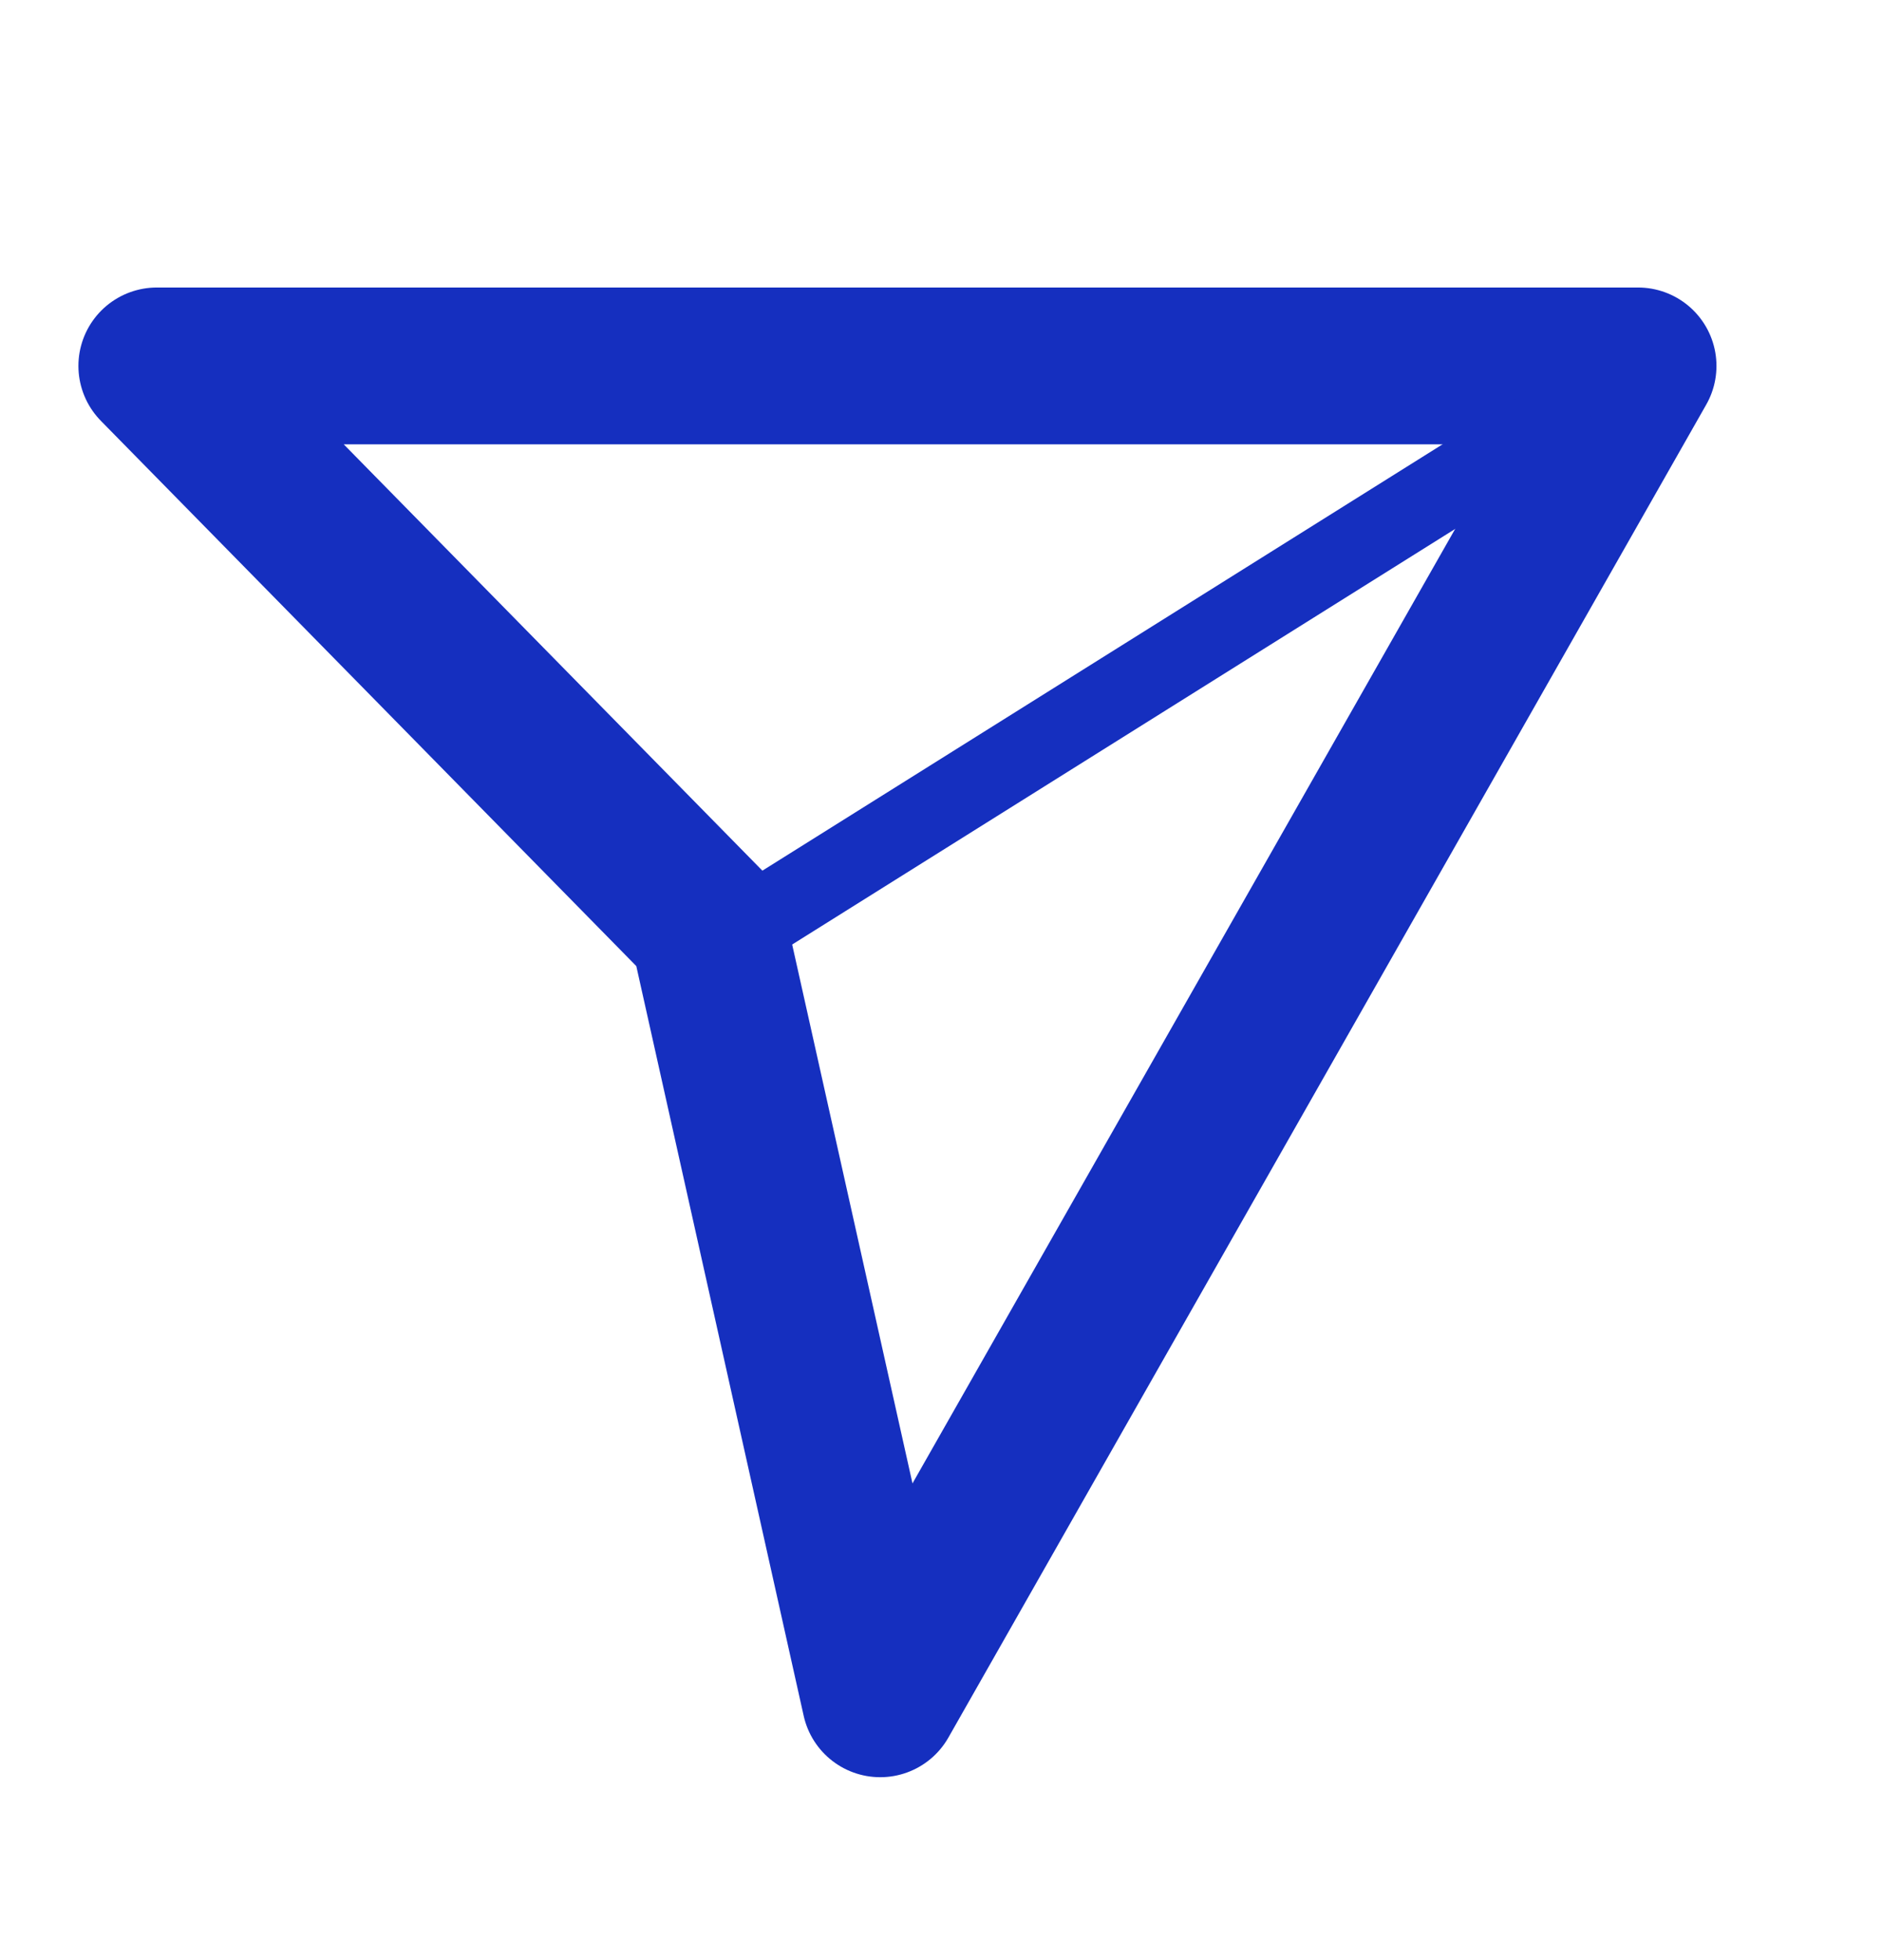 <svg width="24" height="25" viewBox="0 0 24 25" fill="none" xmlns="http://www.w3.org/2000/svg">
<path d="M20.889 4.667L2 4.667L9.028 11.825L11.225 21.667L20.889 4.667Z" stroke="#152FBF" stroke-width="2" stroke-linecap="round" stroke-linejoin="round"/>
<line y1="-0.5" x2="13.479" y2="-0.5" transform="matrix(0.847 -0.531 0.517 0.856 9.028 12.72)" stroke="#152FBF"/>
</svg>
